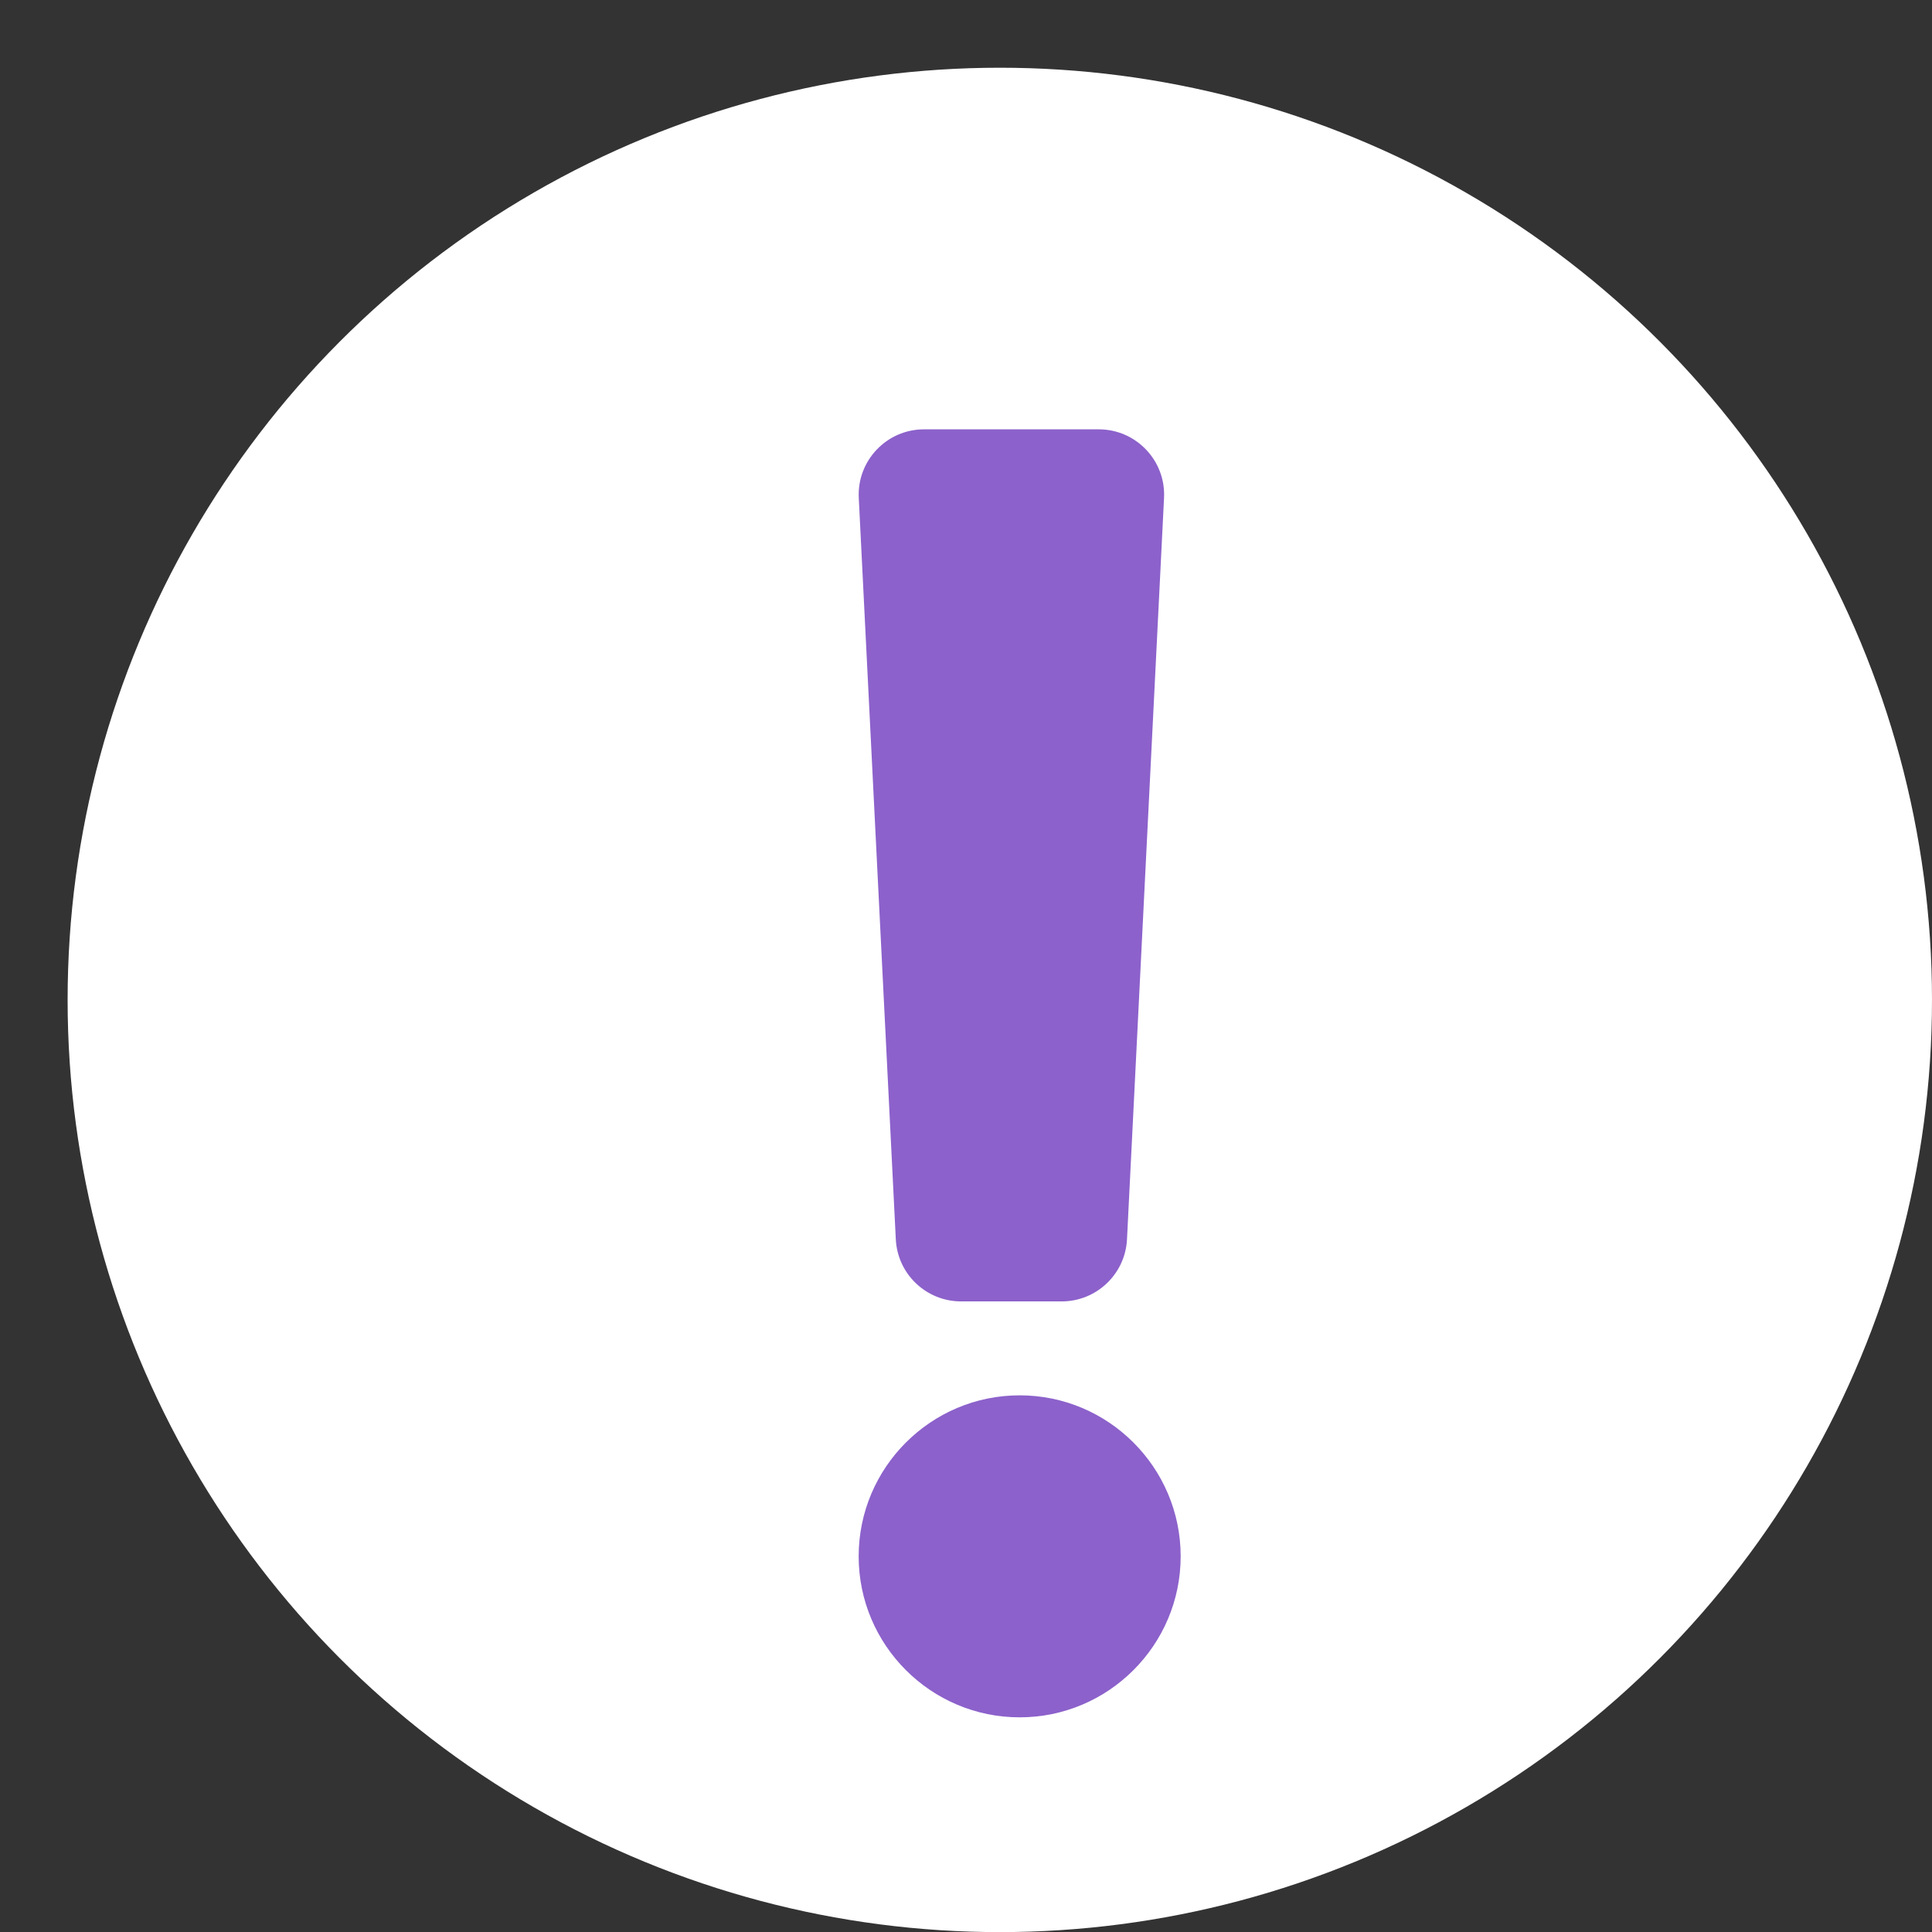 <svg width="18" height="18" viewBox="0 0 18 18" fill="none" xmlns="http://www.w3.org/2000/svg">
<rect x="0" y="0" width="18" height="18" fill="#333333" stroke="none"/>
<circle cx="9.315" cy="9.316" r="8.685" fill="white"/>
<path d="M8.001 4.64L8.346 11.546C8.362 11.871 8.63 12.125 8.955 12.125L9.891 12.125C10.216 12.125 10.484 11.87 10.5 11.546L10.845 4.64C10.863 4.292 10.585 4 10.237 4L8.609 4C8.261 4 7.983 4.292 8.001 4.64Z" fill="#8C61CB"/>
<path d="M9.5 16C10.327 16 11 15.327 11 14.5C11 13.673 10.327 13 9.5 13C8.673 13 8 13.673 8 14.5C8 15.327 8.673 16 9.5 16Z" fill="#8C61CB"/>
</svg>
